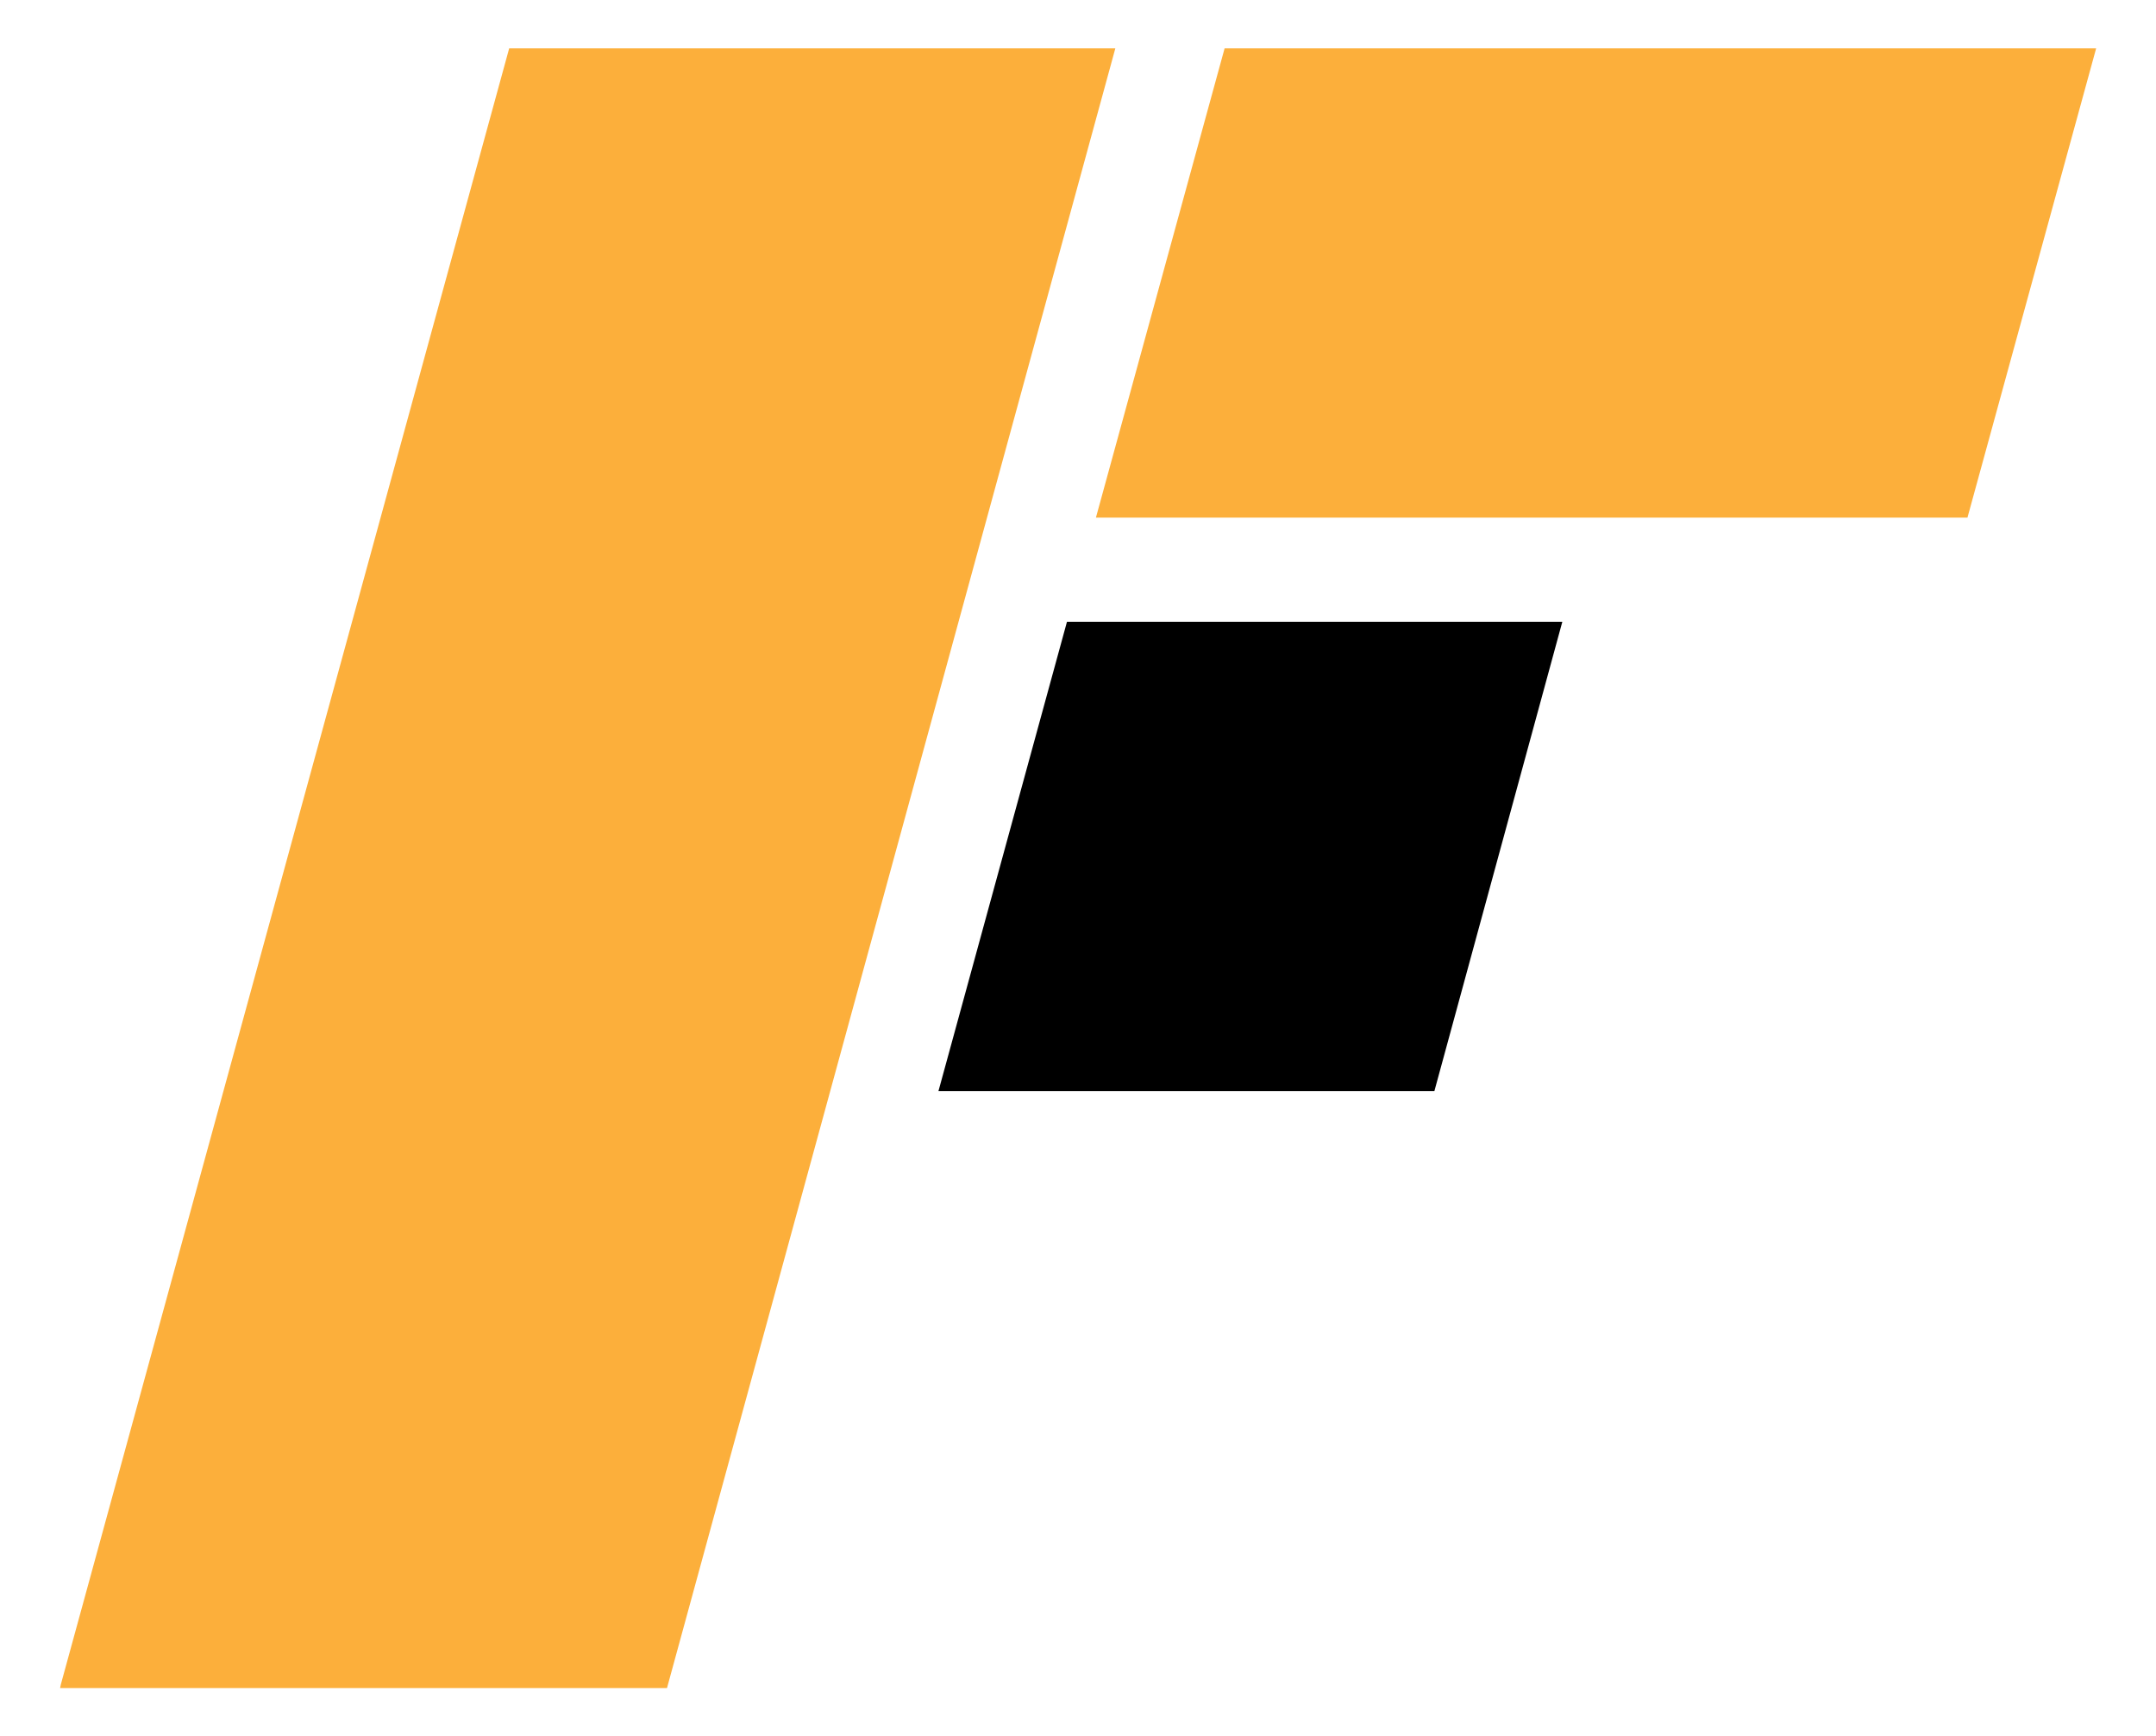 <?xml version="1.0" encoding="UTF-8" standalone="no"?>
<!-- Created with Inkscape (http://www.inkscape.org/) -->

<svg
   width="200mm"
   height="161.066mm"
   viewBox="0 0 200 161.066"
   version="1.1"
   id="svg1"
   inkscape:version="1.4 (1:1.4+202410161351+e7c3feb100)"
   sodipodi:docname="fdrsc.svg"
   xmlns:inkscape="http://www.inkscape.org/namespaces/inkscape"
   xmlns:sodipodi="http://sodipodi.sourceforge.net/DTD/sodipodi-0.dtd"
   xmlns="http://www.w3.org/2000/svg"
   xmlns:svg="http://www.w3.org/2000/svg">
  <sodipodi:namedview
     id="namedview1"
     pagecolor="#ffffff"
     bordercolor="#000000"
     borderopacity="0.25"
     inkscape:showpageshadow="2"
     inkscape:pageopacity="0.0"
     inkscape:pagecheckerboard="0"
     inkscape:deskcolor="#d1d1d1"
     inkscape:document-units="mm"
     inkscape:zoom="0.71535494"
     inkscape:cx="329.90616"
     inkscape:cy="506.74145"
     inkscape:window-width="1920"
     inkscape:window-height="1011"
     inkscape:window-x="0"
     inkscape:window-y="0"
     inkscape:window-maximized="1"
     inkscape:current-layer="layer1" />
  <defs
     id="defs1">
    <clipPath
       id="clip-14">
      <path
         clip-rule="nonzero"
         d="M 0,0 H 340.156 V 215.434 H 0 Z m 0,0"
         id="path102" />
    </clipPath>
    <clipPath
       id="clip-15">
      <rect
         x="0"
         y="0"
         width="341"
         height="216"
         id="rect102" />
    </clipPath>
    <clipPath
       id="clipPath1">
      <rect
         x="0"
         y="0"
         width="341"
         height="216"
         id="rect1" />
    </clipPath>
  </defs>
  <g
     inkscape:label="Layer 1"
     inkscape:groupmode="layer"
     id="layer1"
     transform="translate(-17.619,-14.278)">
    <g
       clip-path="url(#clip-14)"
       id="g287"
       transform="matrix(17.66,0,0,17.66,-439.976,-813.393)">
      <g
         id="use287"
         clip-path="url(#clip-15)">
        <path
           fill-rule="nonzero"
           fill="#fcaf3b"
           fill-opacity="1"
           d="m 26.227,55.734 h 3.188 l 2.355,-8.613 h -3.184 l -2.355,8.594 z m 0,0"
           id="path1" />
        <path
           fill-rule="nonzero"
           fill="#fcaf3b"
           fill-opacity="1"
           d="m 32.344,47.121 -0.676,2.465 h 4.578 l 0.676,-2.465 z m 0,0"
           id="path2" />
        <path
           fill-rule="nonzero"
           fill="#000000"
           fill-opacity="1"
           d="m 31.516,50.133 h 2.602 l -0.672,2.465 h -2.605 z m 0,0"
           id="path3" />
      </g>
    </g>
  </g>
</svg>
